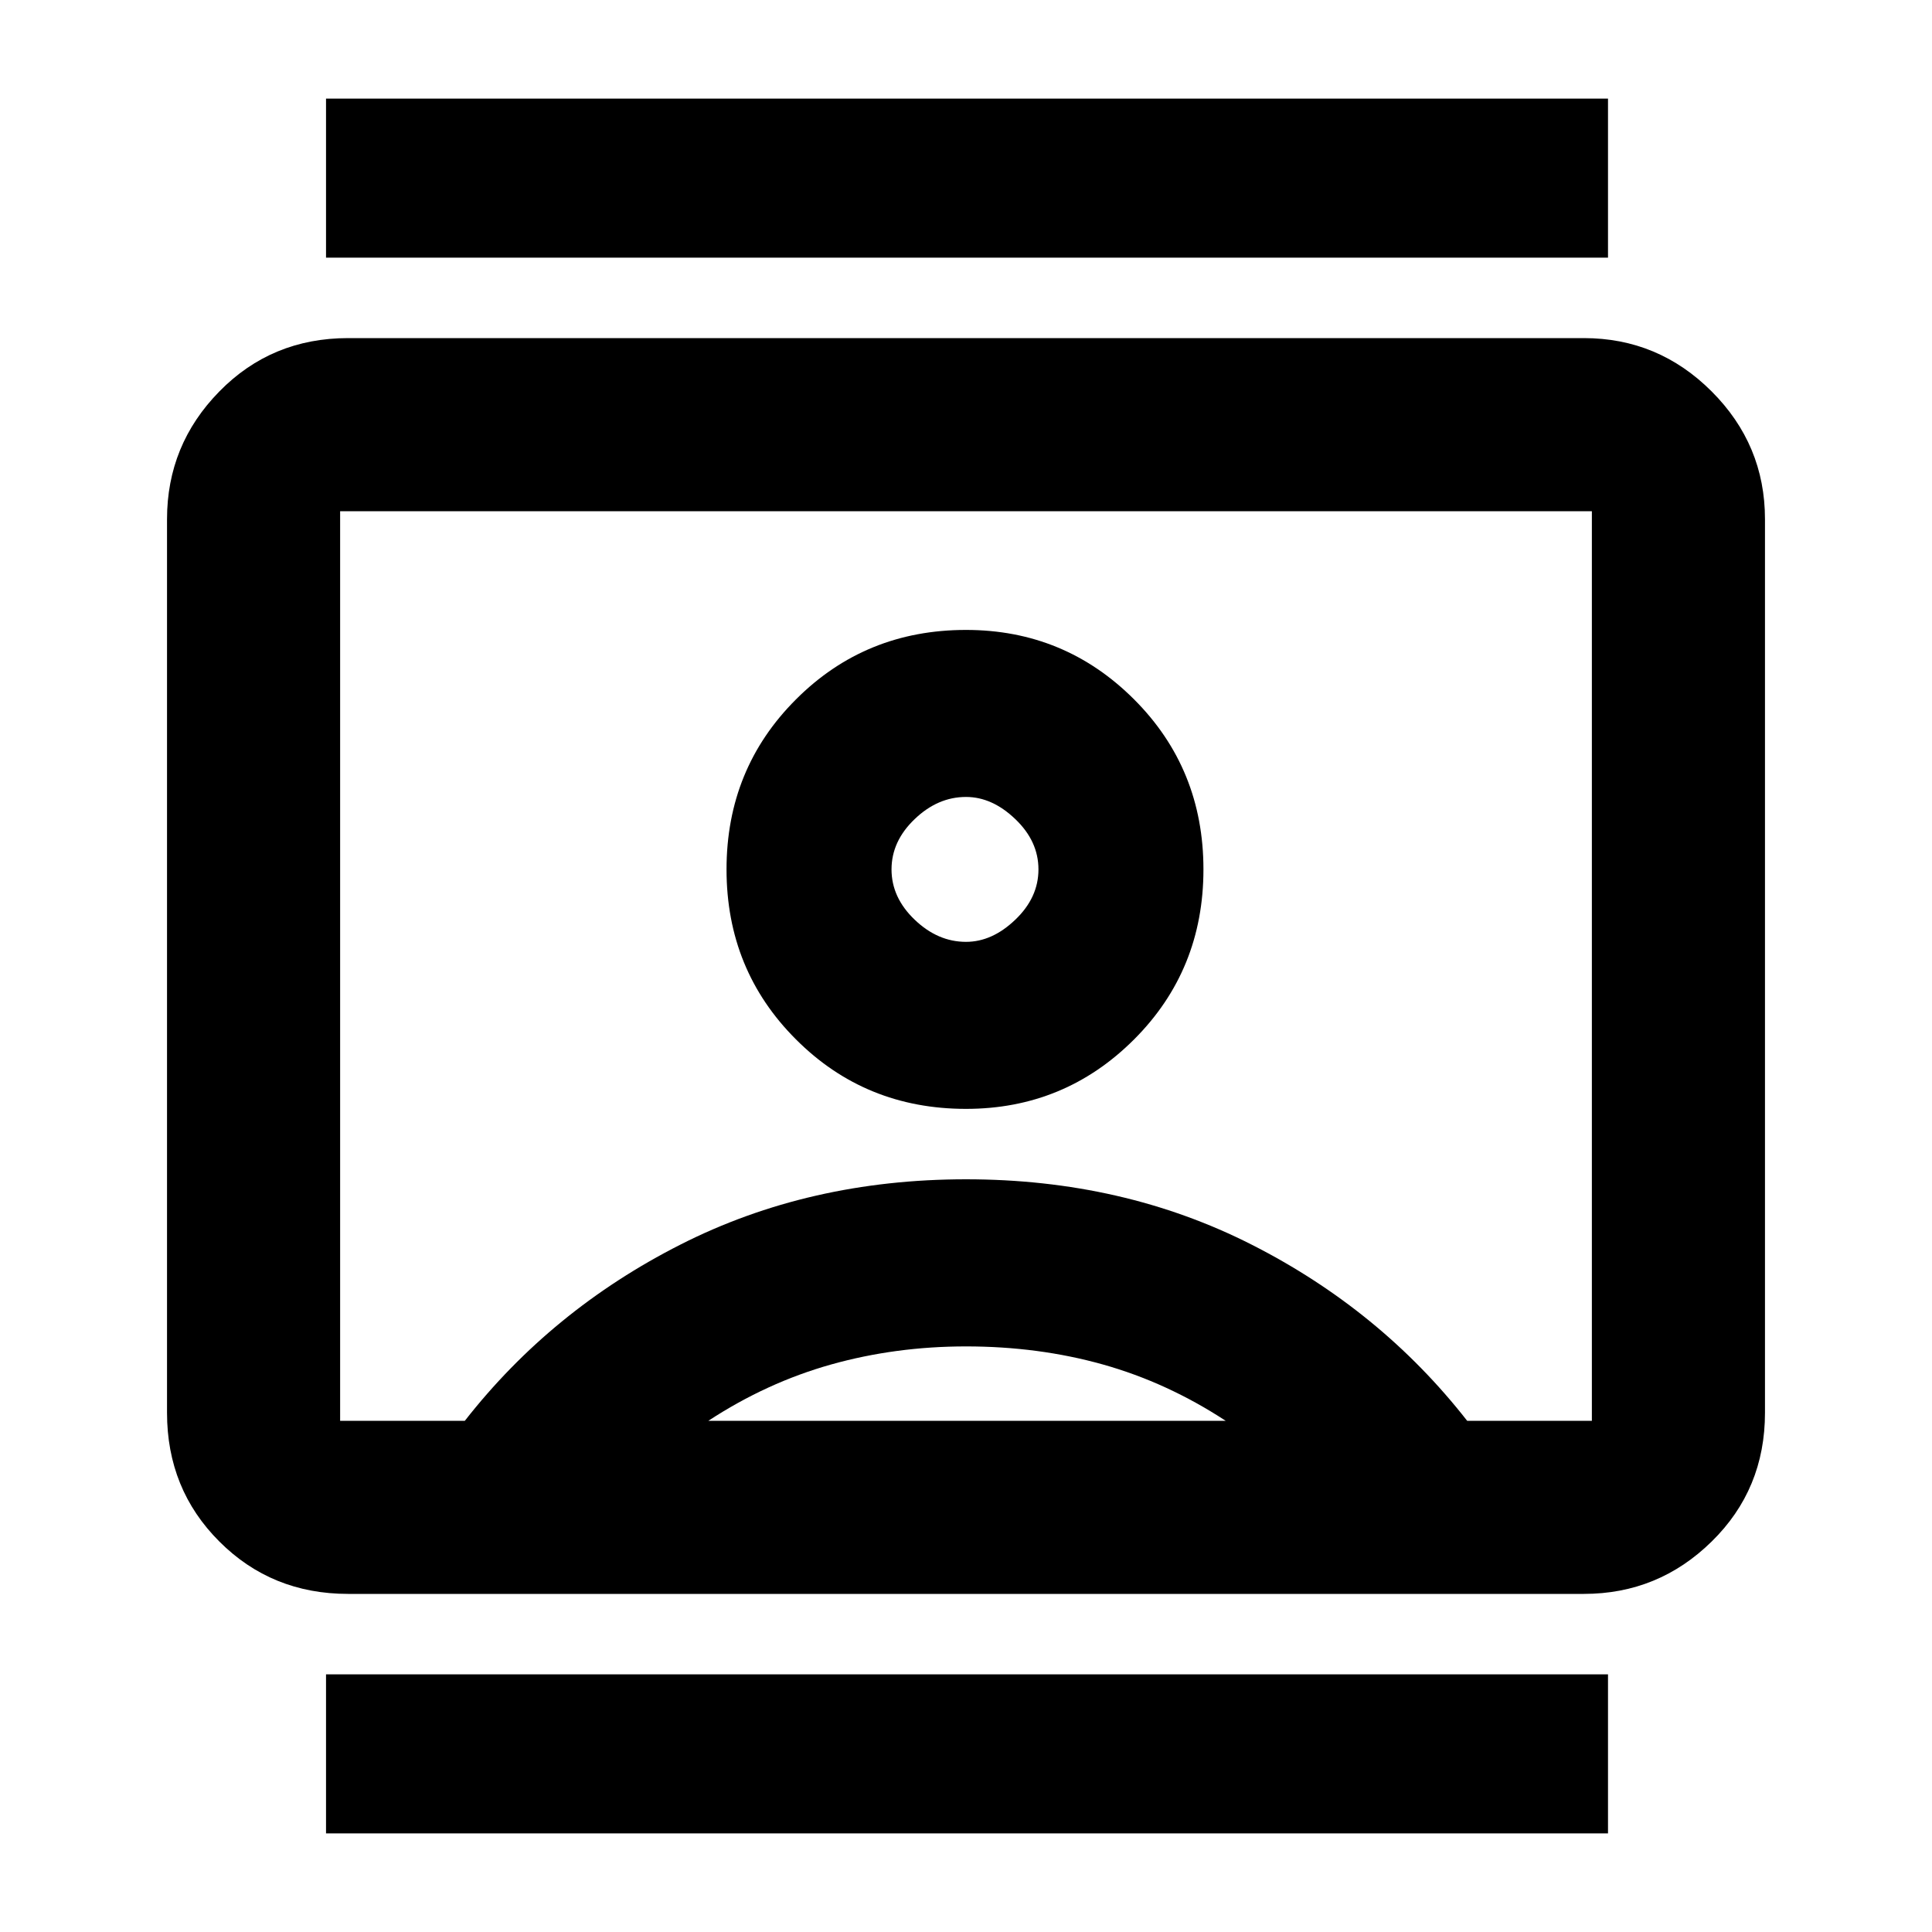 <svg xmlns="http://www.w3.org/2000/svg" height="20" width="20"><path d="M3.375 18.979v-1.646h13.271v1.646Zm0-16.312V1.021h13.271v1.646ZM10 11.479q1.021 0 1.74-.719.718-.718.718-1.76t-.718-1.76q-.719-.719-1.74-.719-1.042 0-1.76.719-.719.718-.719 1.76t.719 1.76q.718.719 1.76.719ZM3.604 16.5q-.792 0-1.333-.542-.542-.541-.542-1.333v-9.25q0-.771.542-1.323.541-.552 1.333-.552h12.792q.771 0 1.323.552.552.552.552 1.323v9.25q0 .792-.552 1.333-.552.542-1.323.542Zm1.208-1.792q.896-1.146 2.23-1.823 1.333-.677 2.958-.677 1.625 0 2.958.677 1.334.677 2.23 1.823h1.291V5.292H3.521v9.416Zm2.521 0h5.355q-.605-.396-1.271-.583-.667-.187-1.417-.187-.729 0-1.396.187-.666.187-1.271.583ZM10 9.75q-.292 0-.531-.229-.24-.229-.24-.521 0-.292.24-.521.239-.229.531-.229.271 0 .51.229.24.229.24.521 0 .292-.24.521-.239.229-.51.229Zm0 .25Z"/></svg>